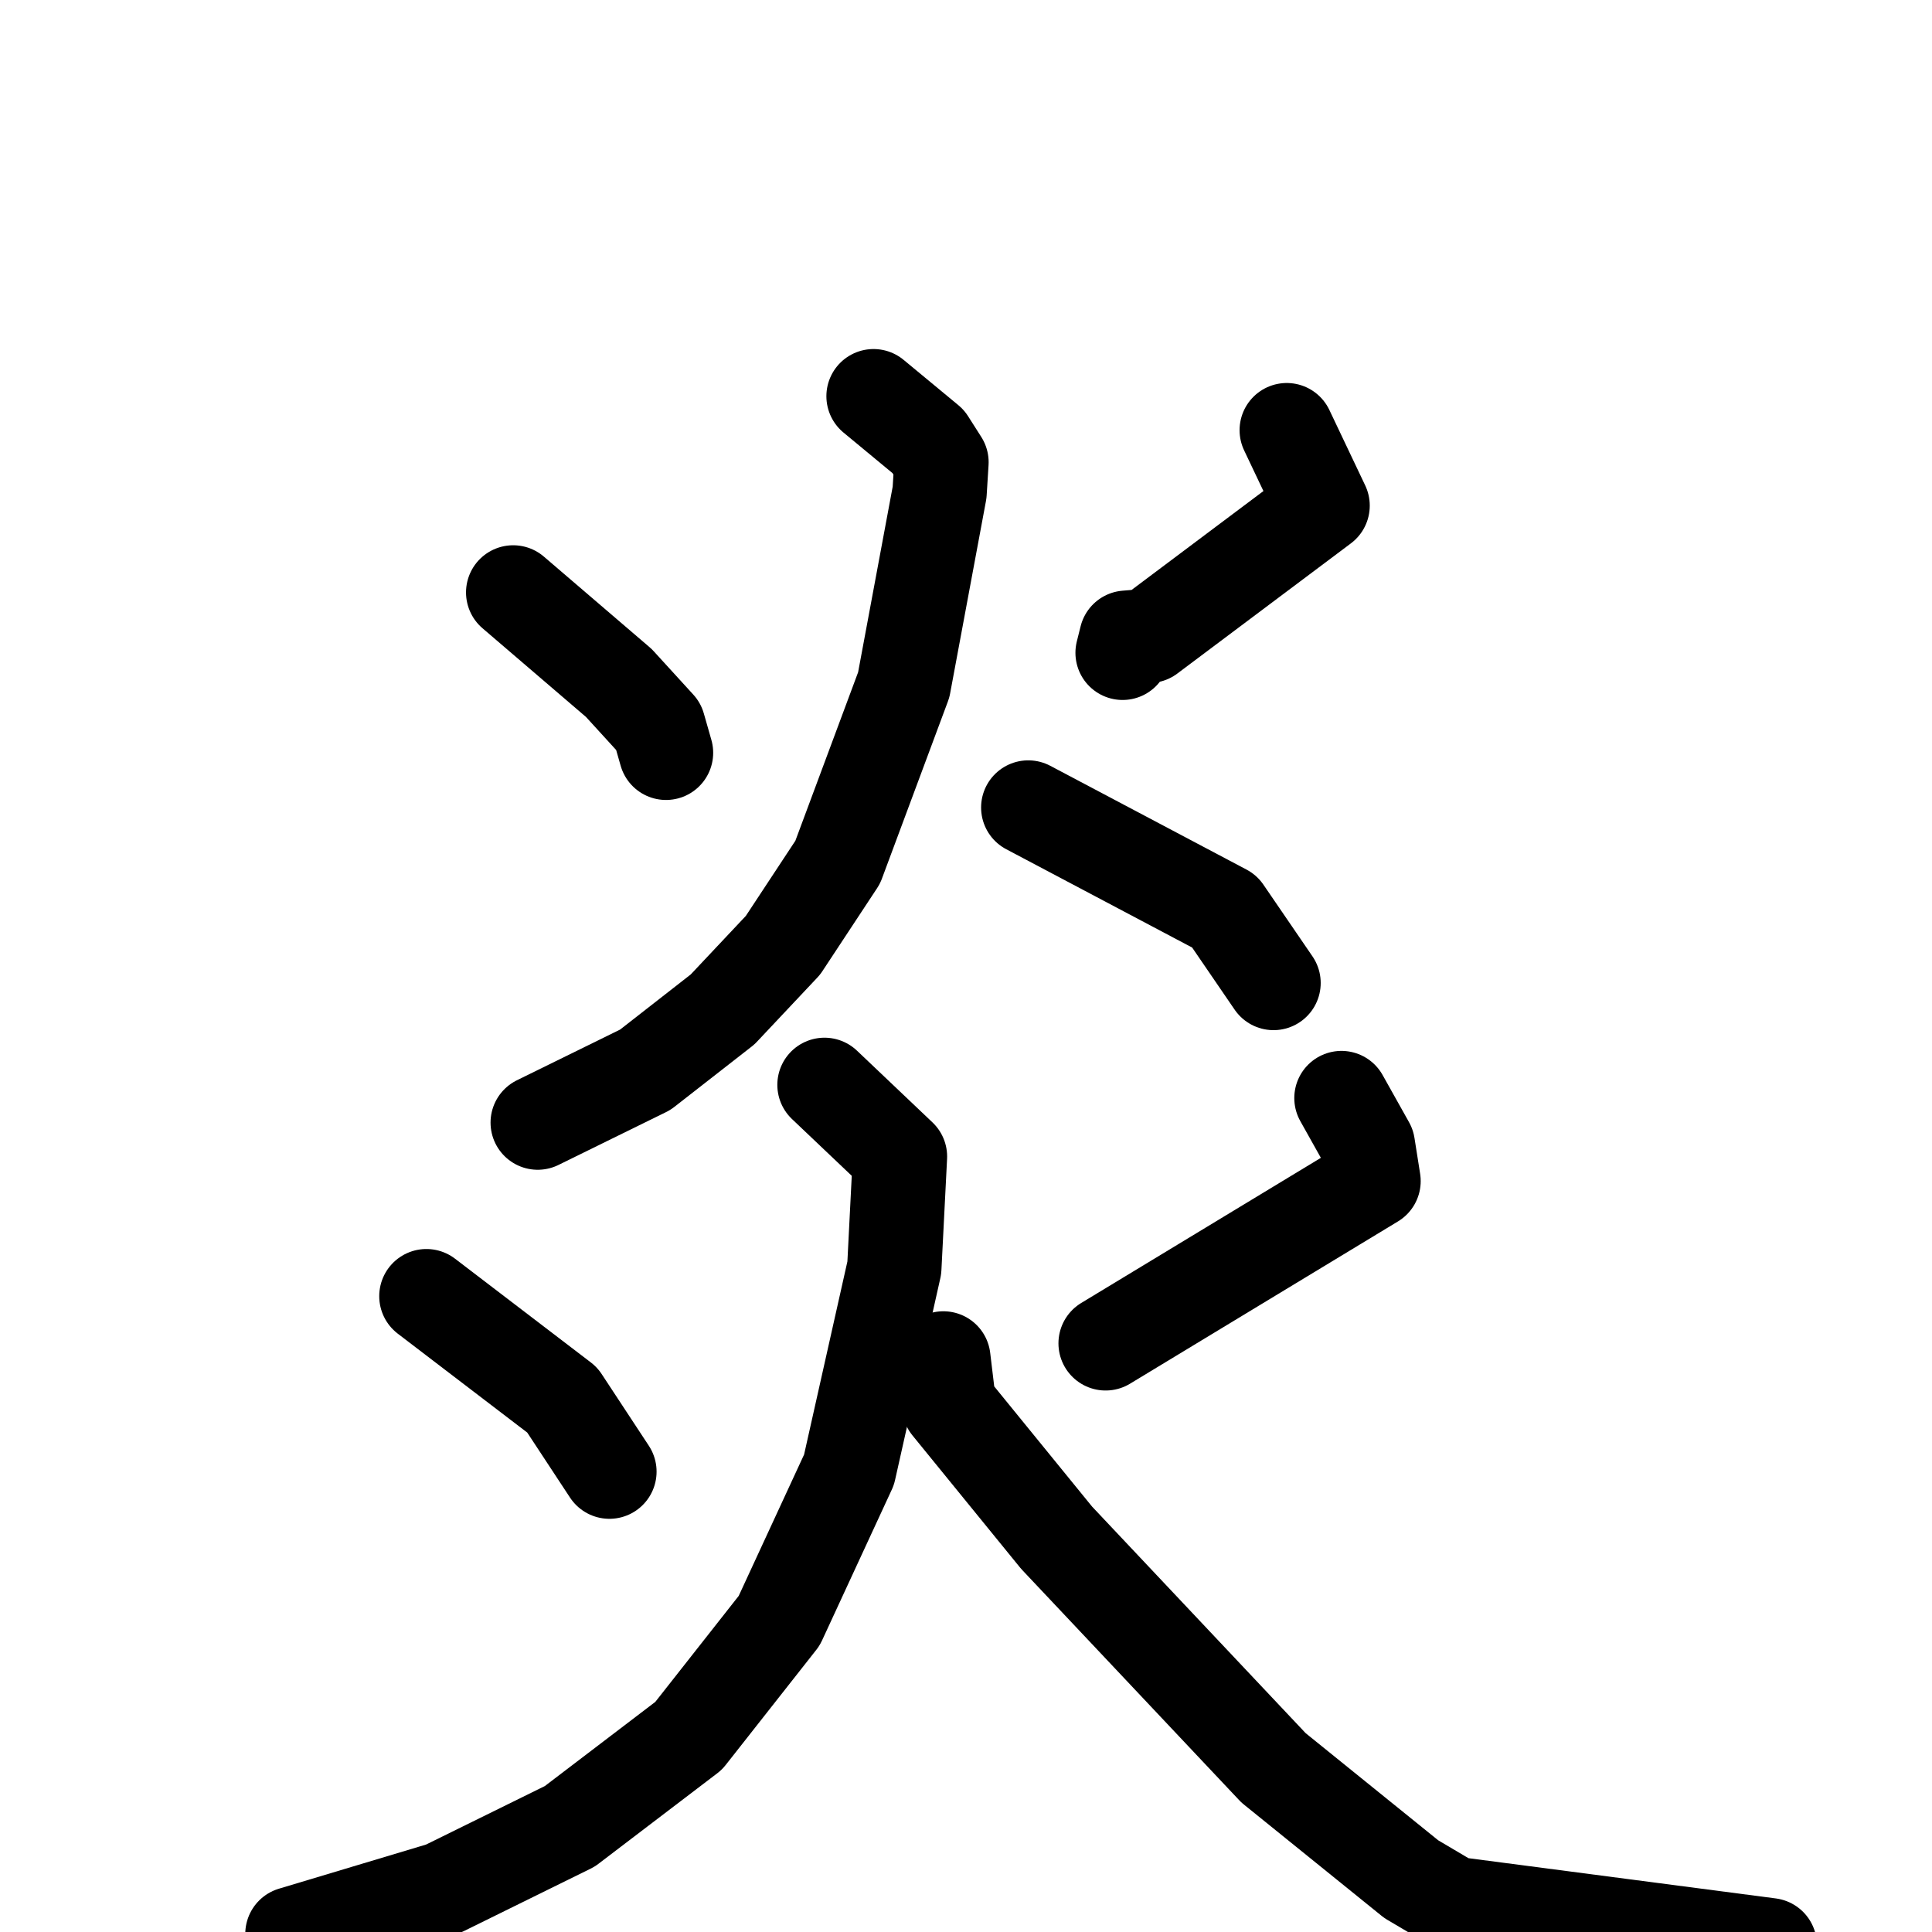 <svg xmlns="http://www.w3.org/2000/svg" viewBox="0 0 1024 1024">
  <g style="fill:none;stroke:#000000;stroke-width:50;stroke-linecap:round;stroke-linejoin:round;" transform="scale(1, 1) translate(0, 0)">
    <path d="M 272.0,314.0 L 328.0,362.0 L 349.0,385.0 L 353.0,399.0"/>
    <path d="M 682.0,228.0 L 701.0,268.0 L 609.0,337.0 L 597.0,338.0 L 595.0,346.0"/>
    <path d="M 463.0,210.0 L 492.0,234.0 L 499.0,245.0 L 498.0,261.0 L 479.0,363.0 L 444.0,457.0 L 415.0,501.0 L 383.0,535.0 L 342.0,567.0 L 285.0,595.0"/>
    <path d="M 545.0,428.0 L 649.0,483.0 L 675.0,521.0"/>
    <path d="M 226.0,687.0 L 298.0,742.0 L 323.0,780.0"/>
    <path d="M 711.0,582.0 L 725.0,607.0 L 728.0,626.0 L 586.0,712.0"/>
    <path d="M 437.0,575.0 L 477.0,613.0 L 474.0,672.0 L 450.0,779.0 L 413.0,859.0 L 365.0,920.0 L 302.0,968.0 L 235.0,1001.0 L 155.0,1025.0"/>
    <path d="M 500.0,720.0 L 503.0,745.0 L 560.0,815.0 L 675.0,937.0 L 748.0,996.0 L 770.0,1009.0 L 938.0,1031.0"/>
  </g>
</svg>
